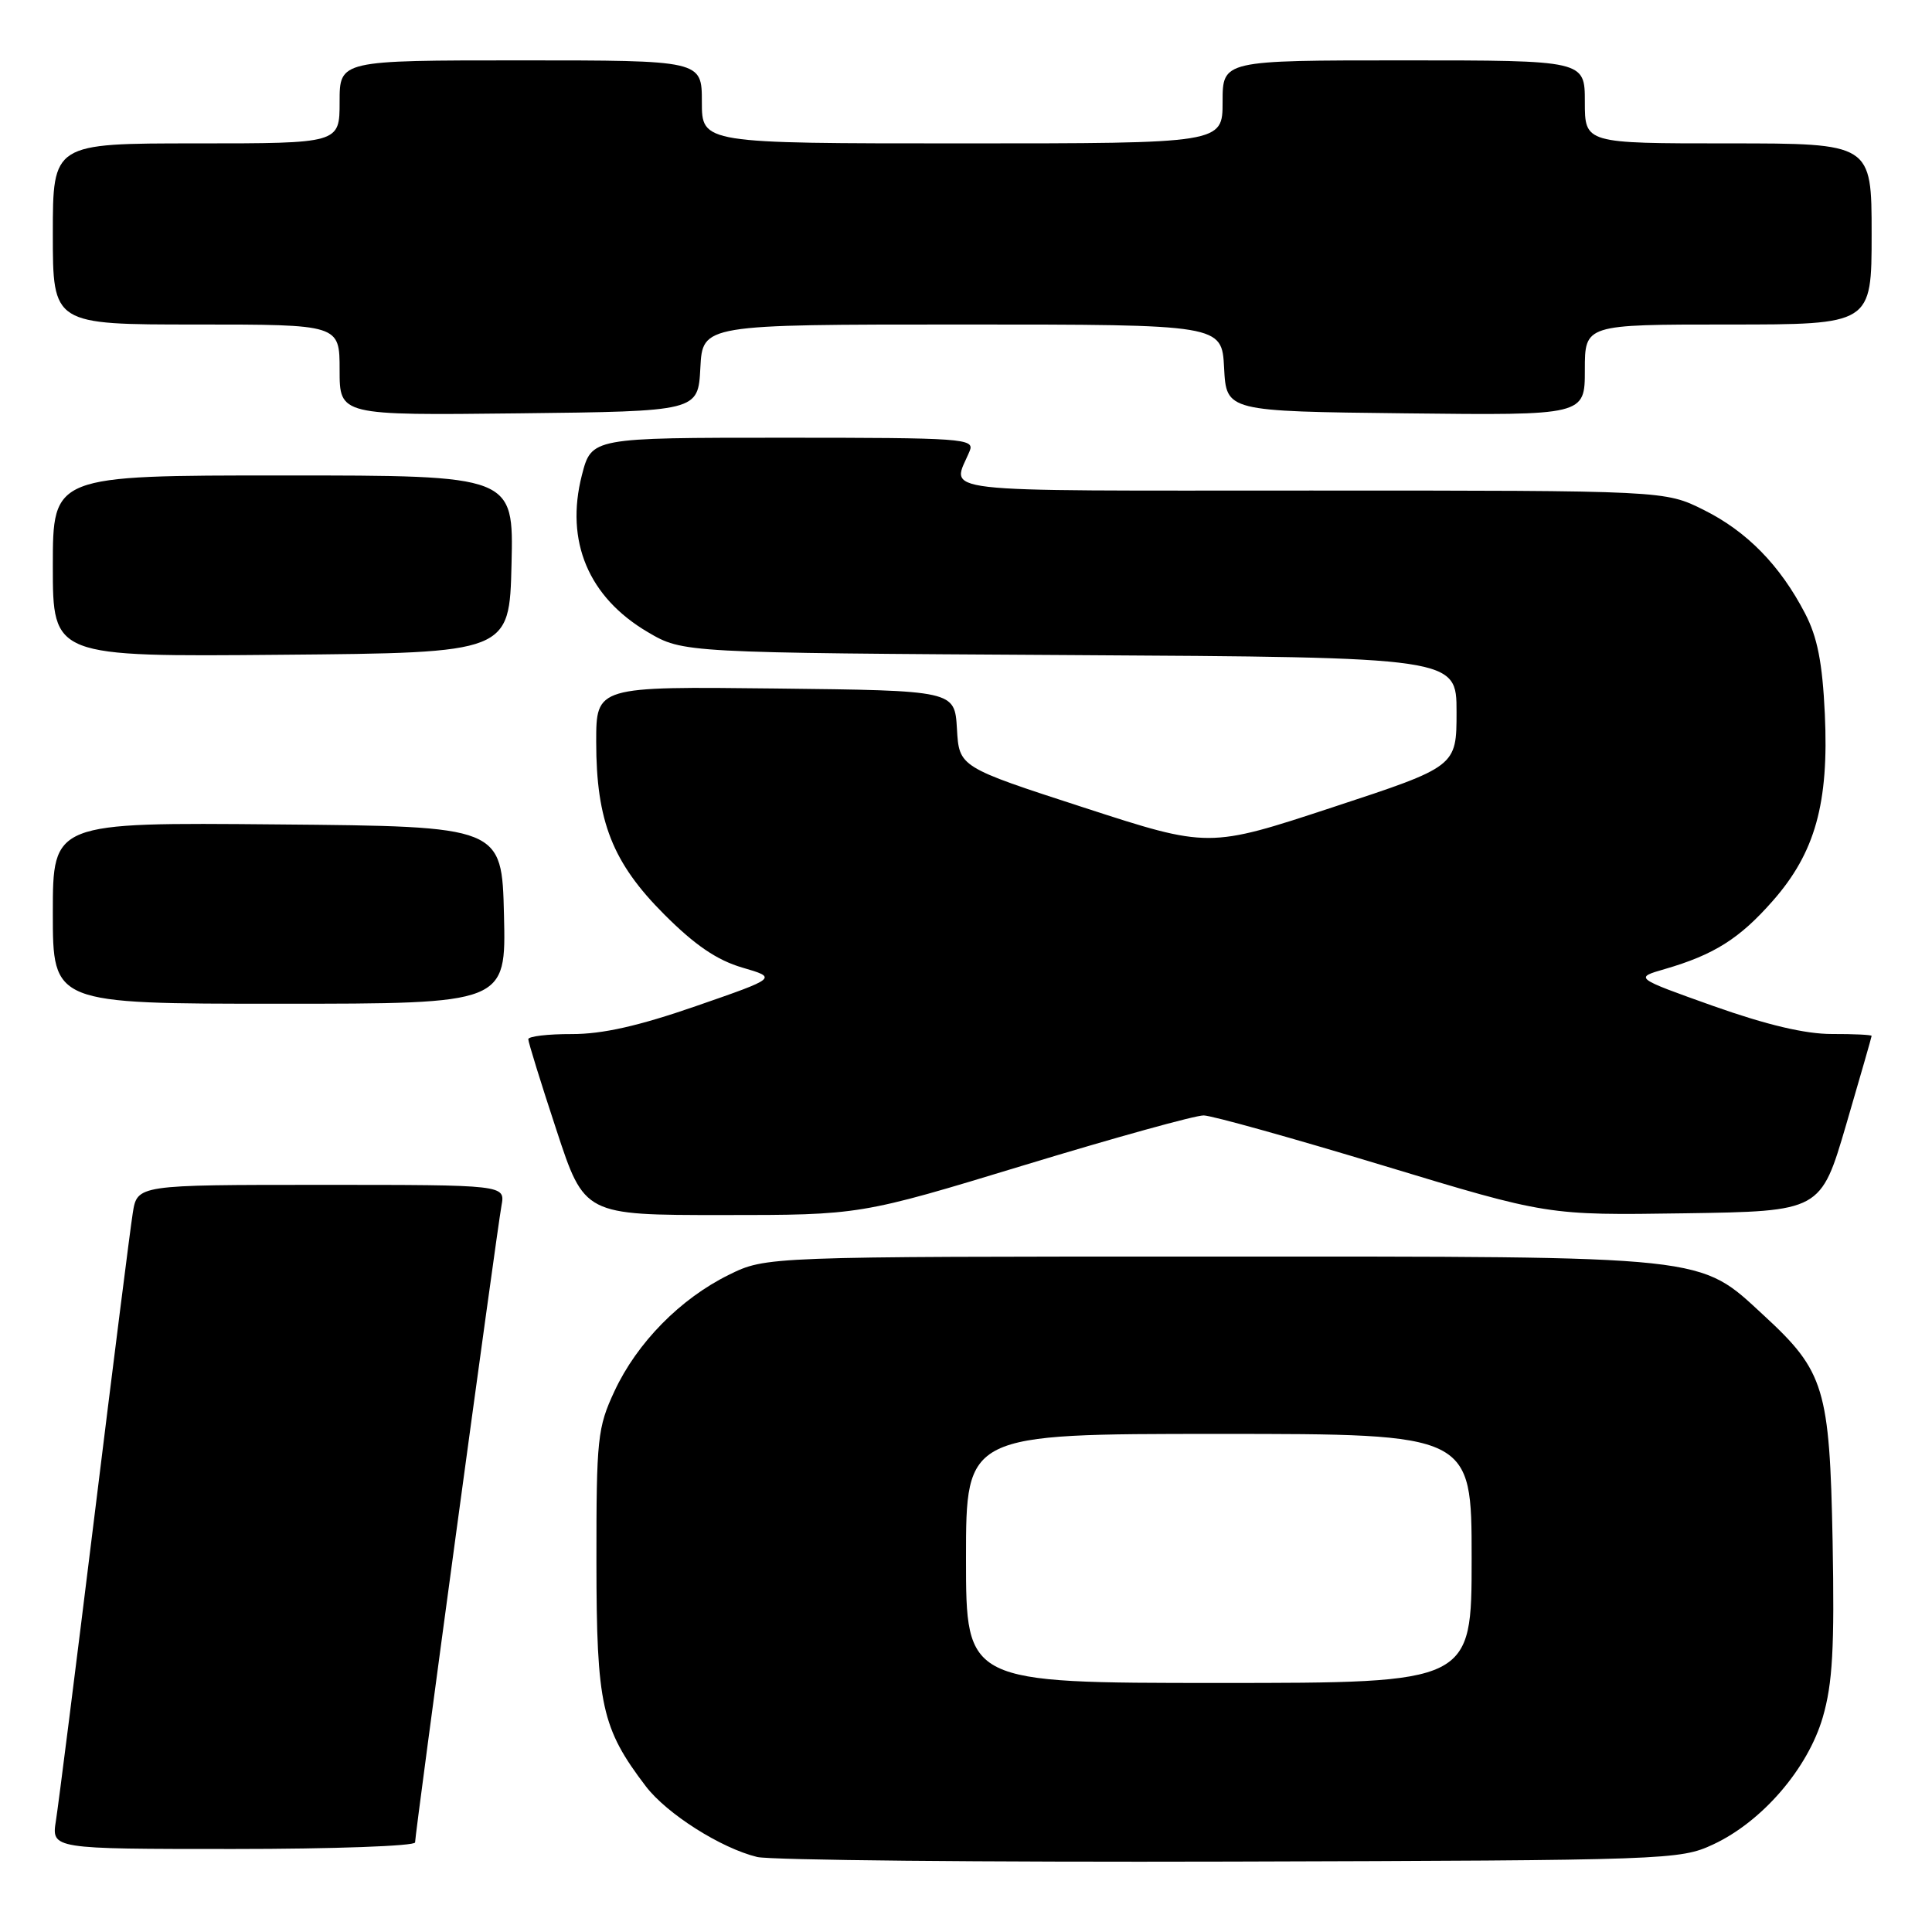 <?xml version="1.0" encoding="UTF-8" standalone="no"?>
<!DOCTYPE svg PUBLIC "-//W3C//DTD SVG 1.1//EN" "http://www.w3.org/Graphics/SVG/1.1/DTD/svg11.dtd" >
<svg xmlns="http://www.w3.org/2000/svg" xmlns:xlink="http://www.w3.org/1999/xlink" version="1.1" viewBox="0 0 256 256">
 <g >
 <path fill="currentColor"
d=" M 227.00 244.40 C 233.49 241.38 239.55 234.35 241.53 227.54 C 242.83 223.06 243.09 218.39 242.83 204.22 C 242.44 184.00 241.75 181.71 233.78 174.36 C 225.00 166.27 227.14 166.50 160.50 166.50 C 101.50 166.50 101.50 166.50 96.58 168.92 C 90.14 172.09 84.41 177.92 81.42 184.34 C 79.17 189.17 79.02 190.60 79.03 207.00 C 79.04 225.93 79.73 229.02 85.58 236.70 C 88.36 240.34 95.52 244.89 100.33 246.06 C 102.07 246.48 130.27 246.76 163.00 246.67 C 221.12 246.50 222.60 246.45 227.00 244.40 Z  M 55.00 244.13 C 55.00 242.93 65.82 163.18 66.45 159.75 C 66.95 157.00 66.95 157.00 42.56 157.00 C 18.18 157.00 18.18 157.00 17.59 160.75 C 17.26 162.81 14.97 180.93 12.50 201.00 C 10.03 221.07 7.74 239.19 7.41 241.25 C 6.82 245.00 6.82 245.00 30.91 245.00 C 44.16 245.00 55.00 244.61 55.00 244.13 Z  M 135.75 154.38 C 147.71 150.74 158.40 147.78 159.50 147.80 C 160.60 147.82 171.30 150.81 183.28 154.44 C 205.06 161.04 205.06 161.04 223.16 160.77 C 241.26 160.50 241.26 160.50 244.63 149.01 C 246.48 142.68 248.00 137.40 248.00 137.26 C 248.00 137.12 245.64 137.00 242.75 137.01 C 239.21 137.02 234.08 135.80 227.02 133.30 C 216.55 129.57 216.55 129.57 220.61 128.40 C 227.11 126.51 230.50 124.38 234.90 119.37 C 240.52 112.99 242.35 106.42 241.80 94.61 C 241.48 87.80 240.82 84.43 239.18 81.28 C 235.87 74.91 231.48 70.42 225.76 67.57 C 220.61 65.00 220.61 65.00 173.69 65.00 C 122.34 65.00 126.15 65.44 128.49 59.75 C 129.17 58.11 127.61 58.00 103.80 58.00 C 78.38 58.00 78.38 58.00 77.10 62.97 C 74.86 71.72 77.98 79.14 85.84 83.76 C 90.50 86.50 90.50 86.50 141.75 86.80 C 193.00 87.10 193.00 87.10 193.00 94.33 C 193.00 101.57 193.00 101.57 176.58 106.97 C 160.16 112.38 160.16 112.38 143.63 107.01 C 127.09 101.64 127.09 101.64 126.80 96.57 C 126.50 91.50 126.50 91.50 102.75 91.23 C 79.00 90.96 79.00 90.96 79.00 98.30 C 79.00 108.81 81.17 114.32 88.02 121.17 C 92.08 125.24 95.01 127.23 98.36 128.21 C 103.02 129.57 103.02 129.57 92.26 133.30 C 84.62 135.95 79.83 137.03 75.75 137.02 C 72.59 137.01 70.00 137.32 70.00 137.70 C 70.00 138.09 71.67 143.49 73.72 149.70 C 77.43 161.00 77.43 161.00 95.71 161.00 C 113.99 161.00 113.99 161.00 135.75 154.38 Z  M 66.78 121.25 C 66.50 109.50 66.50 109.50 36.75 109.24 C 7.00 108.97 7.00 108.97 7.00 120.99 C 7.00 133.00 7.00 133.00 37.03 133.00 C 67.06 133.00 67.06 133.00 66.78 121.25 Z  M 67.78 74.75 C 68.06 63.00 68.06 63.00 37.53 63.00 C 7.00 63.00 7.00 63.00 7.00 75.01 C 7.00 87.03 7.00 87.03 37.25 86.76 C 67.50 86.50 67.50 86.50 67.78 74.75 Z  M 92.80 48.75 C 93.10 43.00 93.10 43.00 127.50 43.00 C 161.90 43.00 161.90 43.00 162.20 48.75 C 162.50 54.50 162.50 54.50 186.25 54.77 C 210.00 55.04 210.00 55.04 210.00 49.02 C 210.00 43.00 210.00 43.00 229.00 43.00 C 248.00 43.00 248.00 43.00 248.00 31.00 C 248.00 19.00 248.00 19.00 229.00 19.00 C 210.00 19.00 210.00 19.00 210.00 13.50 C 210.00 8.00 210.00 8.00 186.00 8.00 C 162.00 8.00 162.00 8.00 162.00 13.50 C 162.00 19.00 162.00 19.00 127.50 19.00 C 93.00 19.00 93.00 19.00 93.00 13.50 C 93.00 8.00 93.00 8.00 69.00 8.00 C 45.00 8.00 45.00 8.00 45.00 13.50 C 45.00 19.00 45.00 19.00 26.00 19.00 C 7.00 19.00 7.00 19.00 7.00 31.00 C 7.00 43.00 7.00 43.00 26.00 43.00 C 45.00 43.00 45.00 43.00 45.00 49.02 C 45.00 55.04 45.00 55.04 68.75 54.77 C 92.50 54.50 92.50 54.50 92.80 48.75 Z  M 128.00 206.50 C 128.00 190.00 128.00 190.00 161.50 190.00 C 195.00 190.00 195.00 190.00 195.00 206.50 C 195.00 223.00 195.00 223.00 161.50 223.00 C 128.00 223.00 128.00 223.00 128.00 206.50 Z "/>
</g>
</svg>